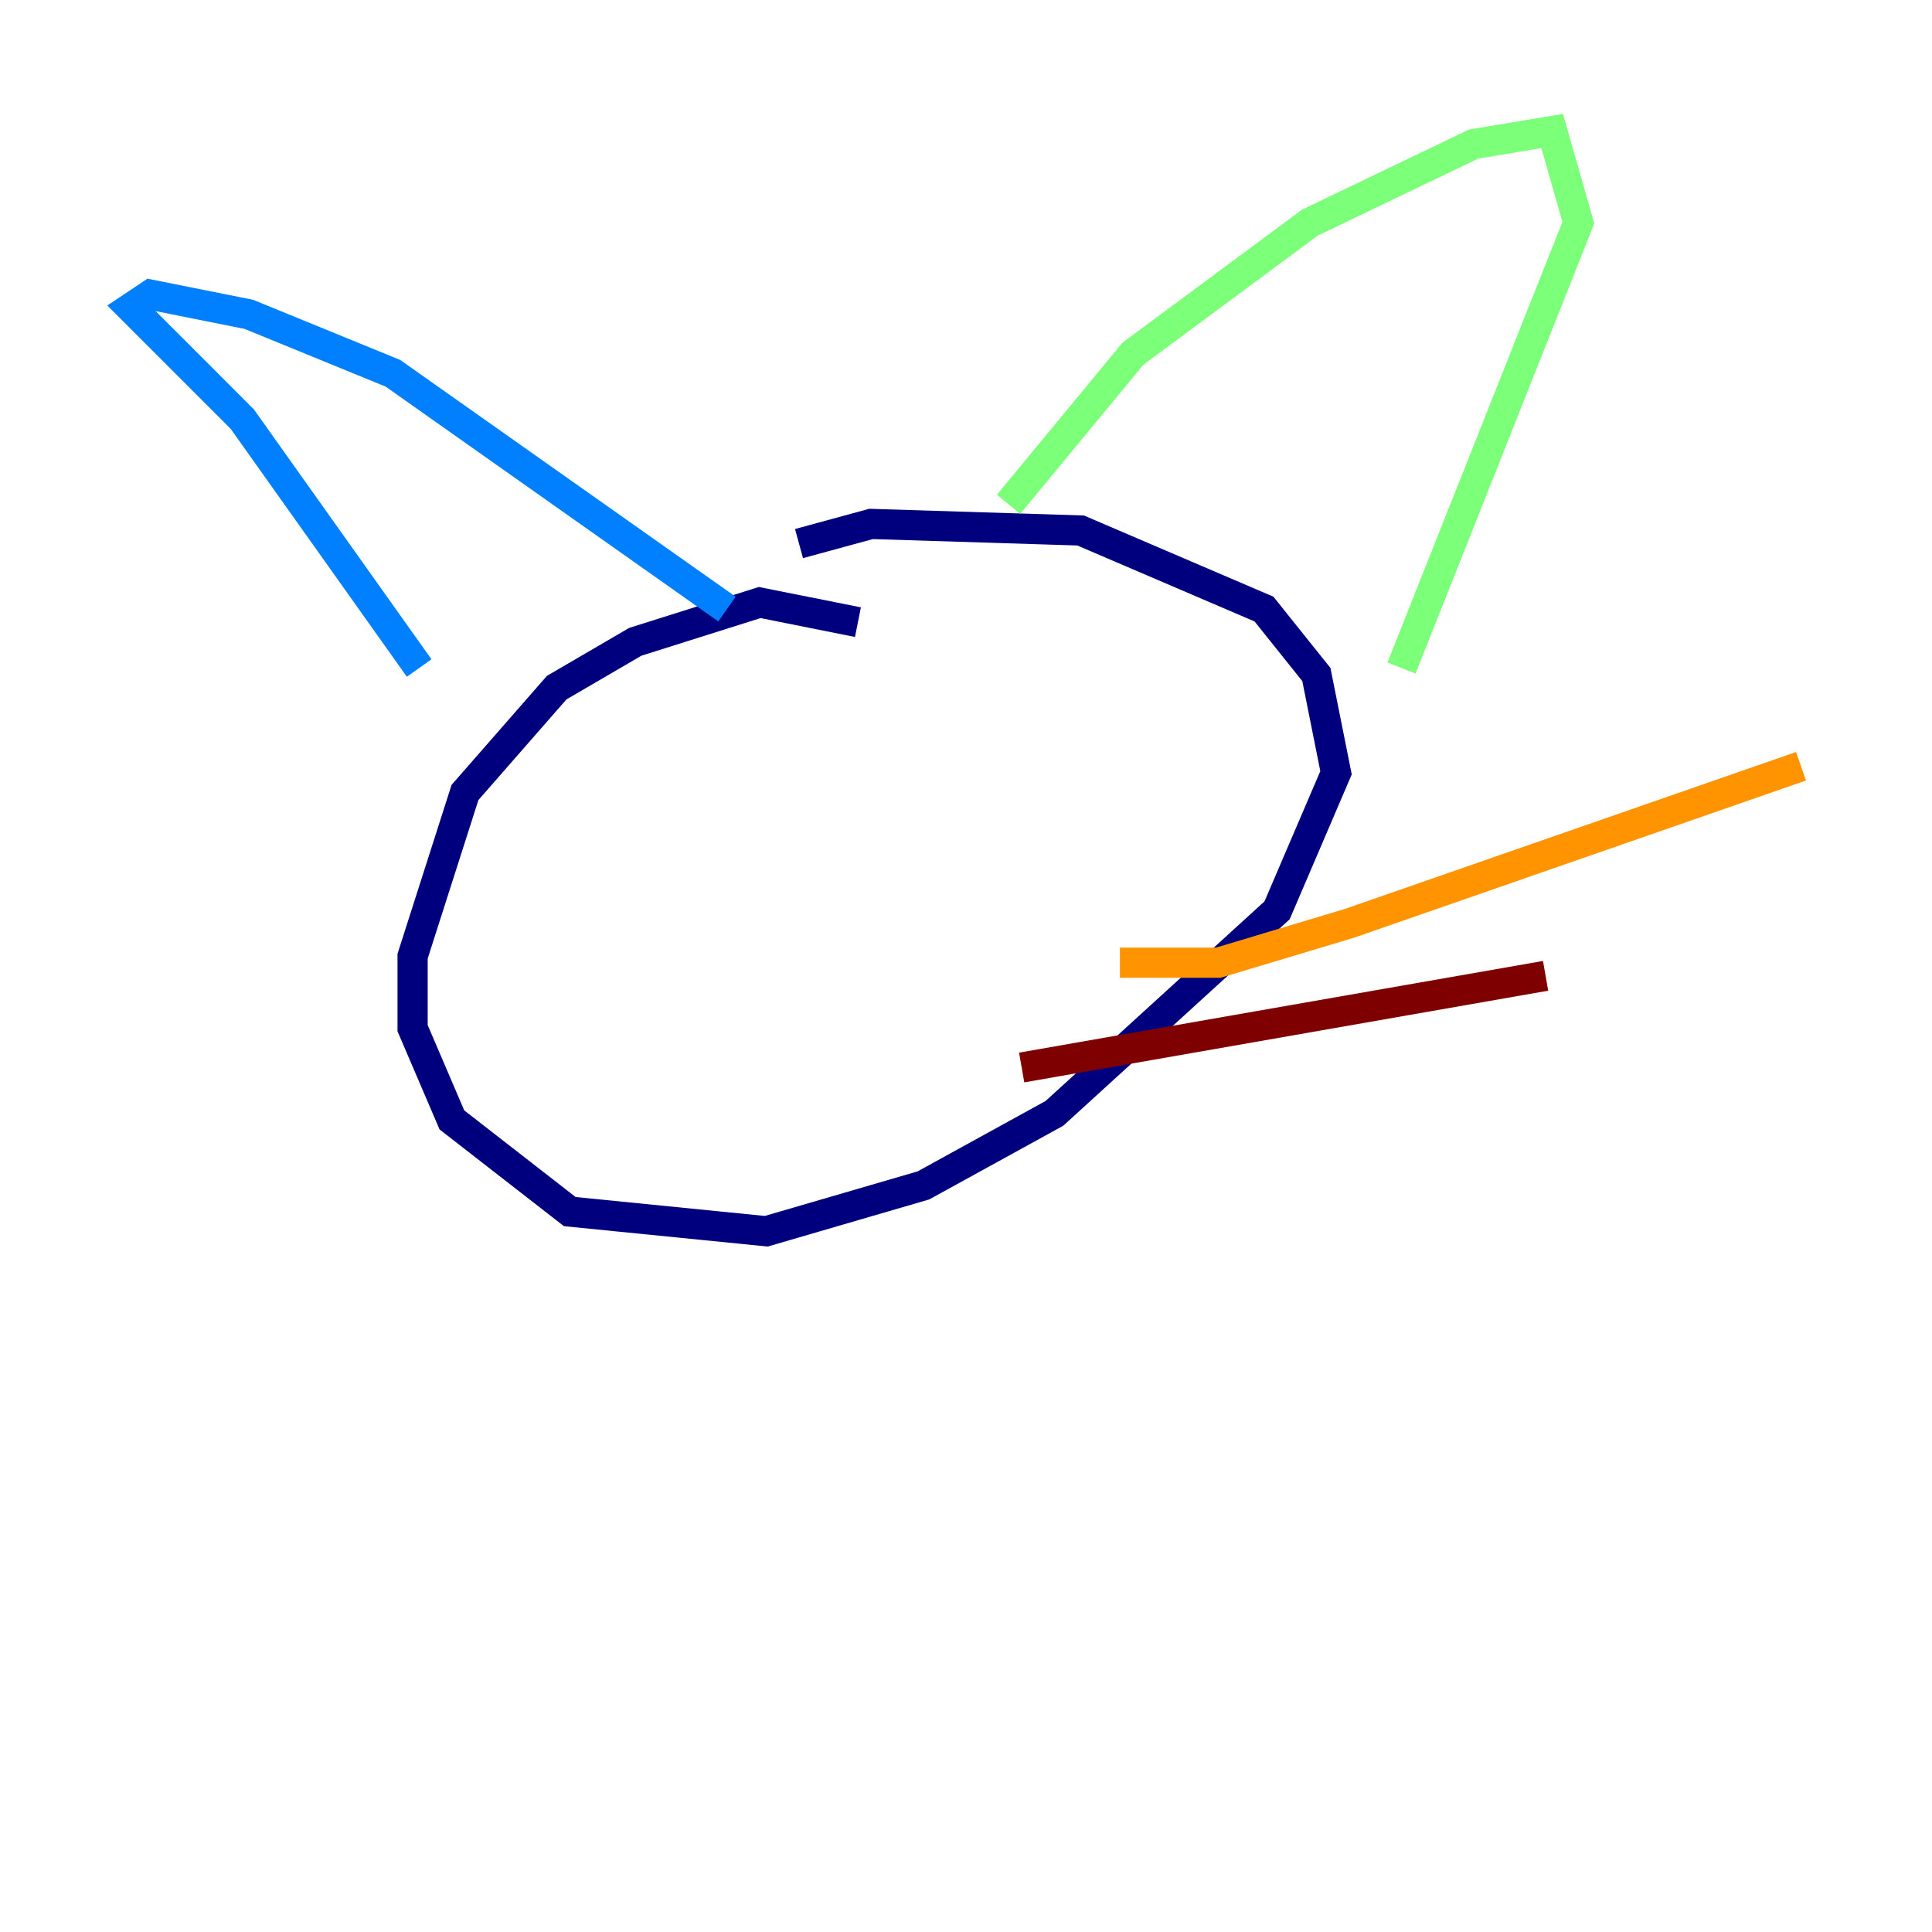 <?xml version="1.0" encoding="utf-8" ?>
<svg baseProfile="tiny" height="128" version="1.2" viewBox="0,0,128,128" width="128" xmlns="http://www.w3.org/2000/svg" xmlns:ev="http://www.w3.org/2001/xml-events" xmlns:xlink="http://www.w3.org/1999/xlink"><defs /><polyline fill="none" points="56.841,41.22 50.332,39.919 42.088,42.522 36.881,45.559 30.807,52.502 27.336,63.349 27.336,68.122 29.939,74.197 37.749,80.271 50.766,81.573 61.18,78.536 69.858,73.763 84.61,60.312 88.515,51.2 87.214,44.691 83.742,40.352 71.593,35.146 57.709,34.712 52.936,36.014" stroke="#00007f" stroke-width="2" /><polyline fill="none" points="27.77,44.258 16.054,27.77 8.678,20.393 9.98,19.525 16.488,20.827 26.034,24.732 48.163,40.352" stroke="#0080ff" stroke-width="2" /><polyline fill="none" points="66.82,33.41 75.064,23.43 86.78,14.752 97.627,9.546 102.834,8.678 104.57,14.752 92.854,44.258" stroke="#7cff79" stroke-width="2" /><polyline fill="none" points="74.197,63.783 80.705,63.783 89.383,61.18 119.322,50.766" stroke="#ff9400" stroke-width="2" /><polyline fill="none" points="67.688,70.725 102.4,64.651" stroke="#7f0000" stroke-width="2" /></svg>